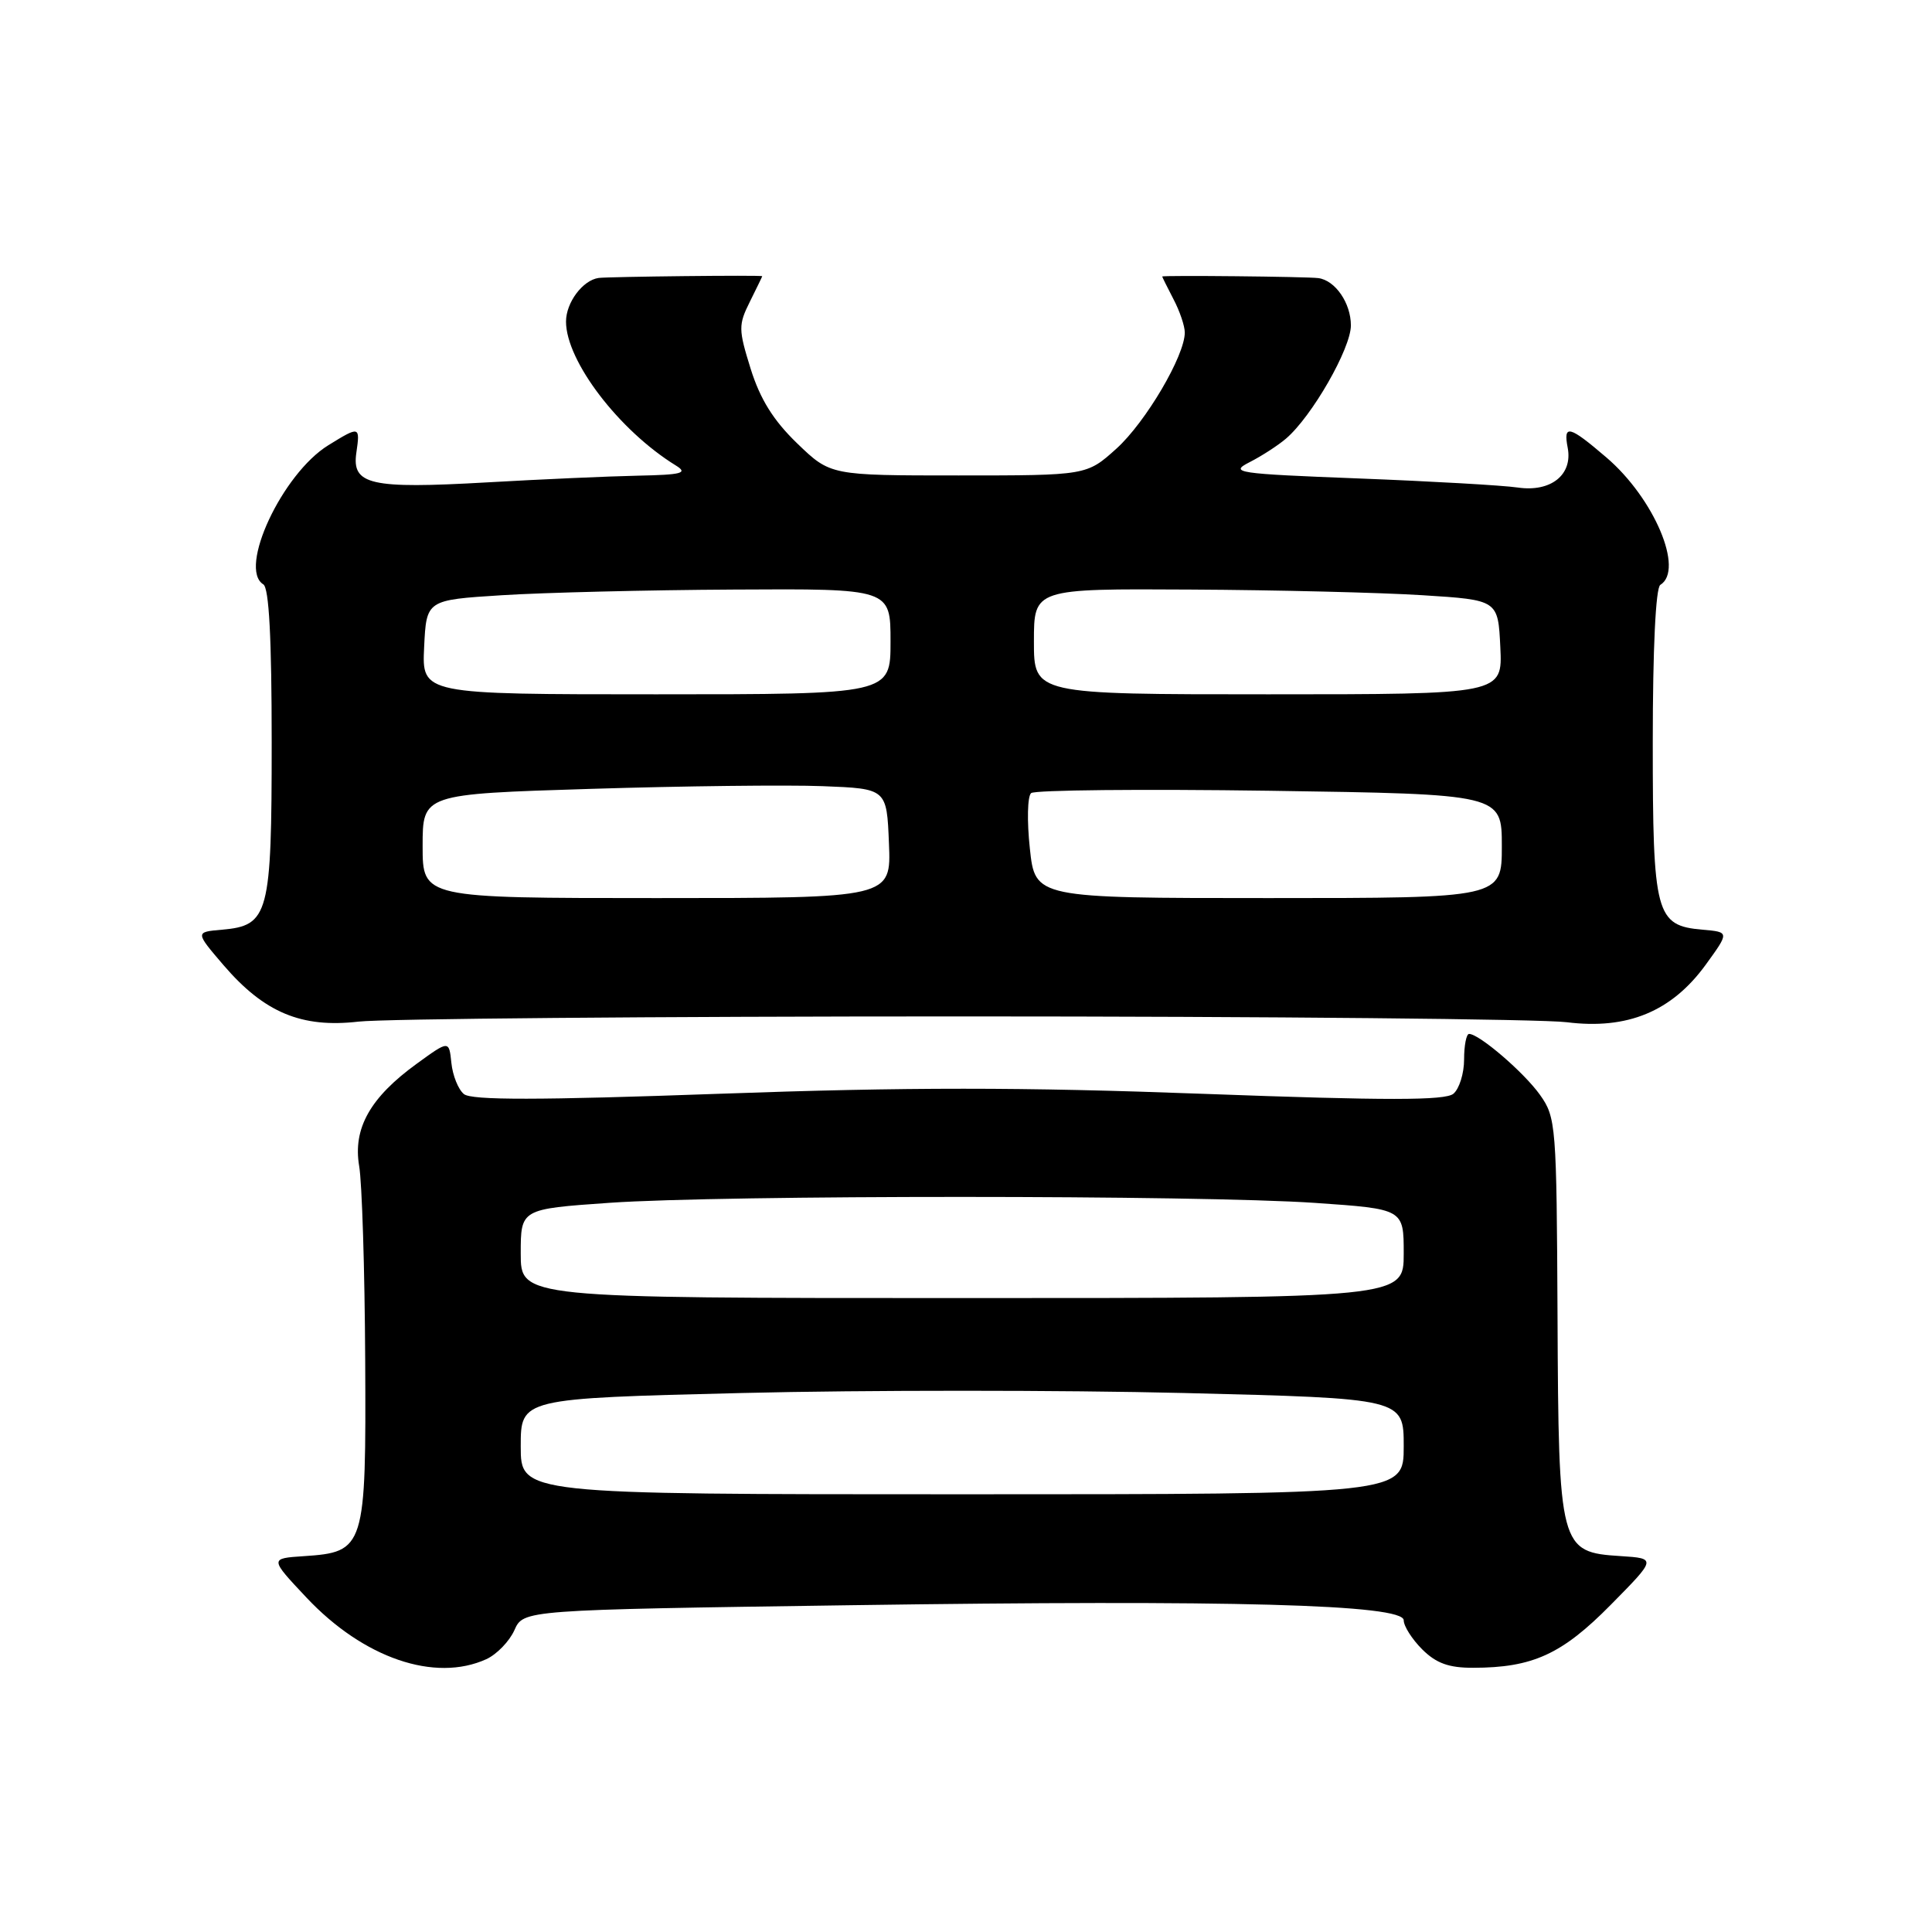 <?xml version="1.0" encoding="UTF-8" standalone="no"?>
<!DOCTYPE svg PUBLIC "-//W3C//DTD SVG 1.1//EN" "http://www.w3.org/Graphics/SVG/1.1/DTD/svg11.dtd" >
<svg xmlns="http://www.w3.org/2000/svg" xmlns:xlink="http://www.w3.org/1999/xlink" version="1.1" viewBox="0 0 256 256">
 <g >
 <path fill="currentColor"
d=" M 64.44 219.85 C 65.83 219.21 67.50 217.48 68.16 216.01 C 69.35 213.32 69.35 213.32 112.64 212.70 C 163.25 211.97 186.00 212.59 186.00 214.70 C 186.00 215.47 187.10 217.20 188.45 218.55 C 190.30 220.39 191.97 221.00 195.20 220.99 C 203.08 220.98 206.96 219.21 213.43 212.65 C 219.50 206.50 219.50 206.50 214.74 206.19 C 206.66 205.68 206.52 205.17 206.38 174.38 C 206.26 149.09 206.18 148.06 204.06 145.08 C 201.94 142.10 196.00 137.00 194.66 137.00 C 194.30 137.00 194.00 138.52 194.00 140.38 C 194.00 142.24 193.36 144.28 192.58 144.93 C 191.49 145.83 183.78 145.84 159.52 144.94 C 135.40 144.04 120.14 144.04 95.34 144.93 C 71.32 145.79 62.46 145.80 61.47 144.97 C 60.72 144.36 59.98 142.50 59.81 140.84 C 59.50 137.84 59.50 137.84 55.22 140.95 C 49.04 145.43 46.75 149.52 47.59 154.50 C 47.97 156.70 48.33 168.24 48.39 180.15 C 48.52 205.16 48.36 205.66 40.25 206.20 C 35.73 206.50 35.73 206.50 40.61 211.69 C 48.17 219.72 57.62 222.95 64.44 219.85 Z  M 127.50 134.68 C 168.20 134.68 204.25 135.03 207.61 135.45 C 215.64 136.46 221.51 134.03 226.01 127.84 C 229.16 123.50 229.16 123.50 225.60 123.19 C 219.38 122.65 219.00 121.22 219.00 98.34 C 219.00 85.94 219.39 77.88 220.00 77.50 C 223.20 75.52 219.19 66.03 212.85 60.61 C 207.91 56.38 207.12 56.18 207.73 59.34 C 208.41 62.92 205.49 65.24 201.11 64.60 C 199.13 64.31 189.66 63.77 180.08 63.40 C 163.79 62.77 162.86 62.63 165.58 61.24 C 167.19 60.42 169.35 59.02 170.40 58.12 C 173.84 55.18 179.00 46.17 179.00 43.12 C 179.00 40.15 176.92 37.14 174.68 36.85 C 173.16 36.65 154.01 36.46 154.00 36.64 C 154.00 36.71 154.67 38.06 155.49 39.64 C 156.32 41.21 156.99 43.20 156.99 44.05 C 157.01 47.11 151.81 55.94 147.94 59.44 C 143.99 63.00 143.99 63.00 127.01 63.00 C 110.04 63.00 110.04 63.00 105.63 58.75 C 102.48 55.71 100.73 52.90 99.47 48.88 C 97.84 43.65 97.83 43.05 99.36 39.98 C 100.26 38.17 101.00 36.65 101.00 36.60 C 100.99 36.43 80.57 36.66 79.32 36.83 C 77.21 37.13 75.00 40.09 75.00 42.61 C 75.00 47.84 82.03 57.05 89.57 61.69 C 91.19 62.69 90.37 62.91 84.50 63.03 C 80.65 63.11 71.65 63.51 64.50 63.92 C 49.06 64.80 46.59 64.24 47.22 59.98 C 47.73 56.45 47.66 56.43 43.50 59.00 C 37.40 62.77 31.52 75.35 34.89 77.43 C 35.65 77.90 36.00 84.55 36.00 98.34 C 36.00 121.21 35.62 122.65 29.41 123.19 C 25.86 123.50 25.86 123.50 29.62 127.89 C 35.02 134.18 39.96 136.24 47.50 135.37 C 50.80 134.99 86.80 134.68 127.50 134.68 Z  M 69.00 191.65 C 69.00 185.30 69.00 185.30 98.35 184.58 C 114.49 184.18 140.82 184.19 156.85 184.58 C 186.00 185.30 186.00 185.30 186.00 191.65 C 186.00 198.00 186.00 198.00 127.50 198.00 C 69.00 198.00 69.00 198.00 69.00 191.65 Z  M 69.00 166.10 C 69.00 160.20 69.00 160.20 80.75 159.38 C 95.82 158.33 158.91 158.34 174.25 159.39 C 186.00 160.20 186.00 160.20 186.00 166.10 C 186.00 172.00 186.00 172.00 127.50 172.00 C 69.00 172.00 69.00 172.00 69.00 166.10 Z  M 56.00 112.11 C 56.00 105.22 56.00 105.22 78.25 104.53 C 90.49 104.15 104.33 103.99 109.00 104.17 C 117.50 104.50 117.50 104.50 117.79 111.75 C 118.09 119.00 118.09 119.00 87.04 119.00 C 56.00 119.00 56.00 119.00 56.00 112.11 Z  M 136.46 112.42 C 136.07 108.81 136.14 105.51 136.63 105.09 C 137.11 104.68 151.34 104.54 168.25 104.78 C 199.00 105.23 199.00 105.23 199.00 112.12 C 199.00 119.00 199.00 119.00 168.08 119.00 C 137.16 119.00 137.16 119.00 136.46 112.42 Z  M 56.20 85.75 C 56.50 79.50 56.50 79.50 66.50 78.87 C 72.00 78.52 85.84 78.18 97.25 78.12 C 118.00 78.00 118.00 78.00 118.00 85.00 C 118.00 92.00 118.00 92.00 86.95 92.00 C 55.90 92.00 55.90 92.00 56.20 85.75 Z  M 137.00 85.00 C 137.00 78.00 137.00 78.00 157.75 78.12 C 169.16 78.18 183.00 78.52 188.50 78.87 C 198.50 79.50 198.50 79.50 198.80 85.75 C 199.10 92.00 199.10 92.00 168.05 92.00 C 137.00 92.00 137.00 92.00 137.00 85.00 Z "/>
</g>
</svg>